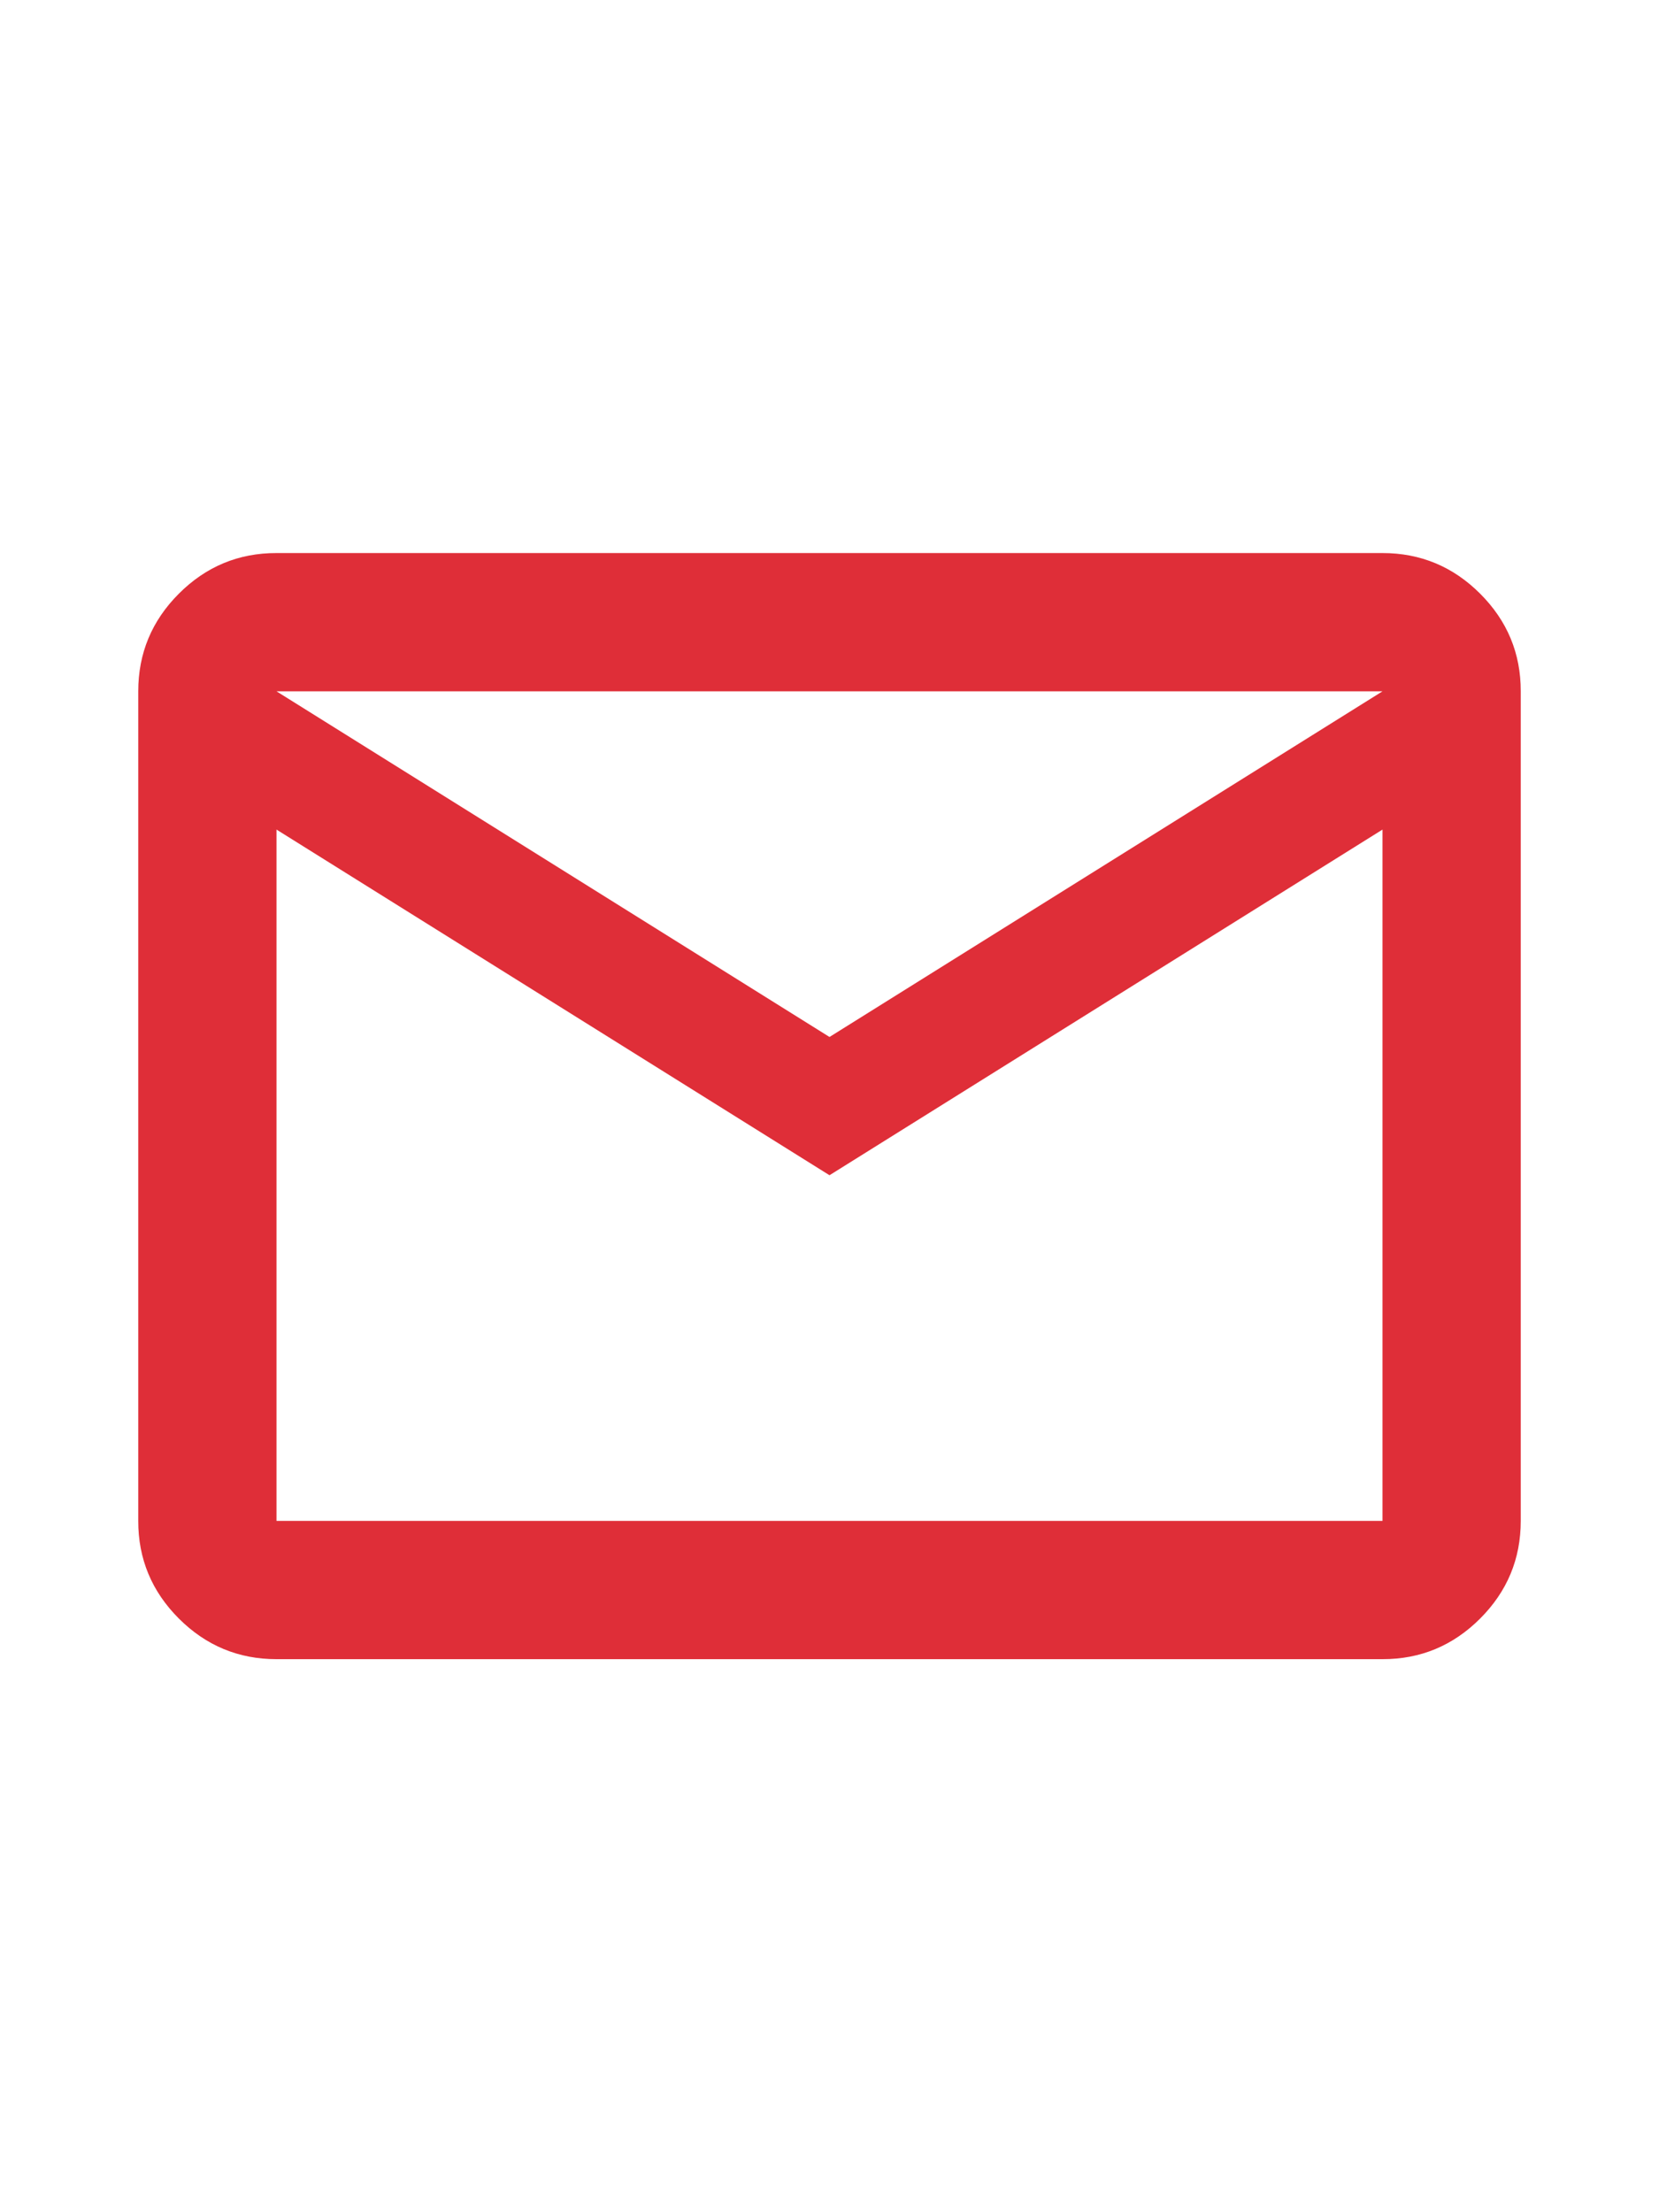 <svg width="24" height="32" viewBox="0 0 24 32" fill="none" xmlns="http://www.w3.org/2000/svg">
<path d="M4 24C3.45 24 2.979 23.804 2.587 23.412C2.195 23.02 1.999 22.549 2 22V10C2 9.45 2.196 8.979 2.588 8.587C2.98 8.195 3.451 7.999 4 8H20C20.55 8 21.021 8.196 21.413 8.588C21.805 8.98 22.001 9.451 22 10V22C22 22.55 21.804 23.021 21.412 23.413C21.02 23.805 20.549 24.001 20 24H4ZM12 17L4 12V22H20V12L12 17ZM12 15L20 10H4L12 15ZM4 12V10V22V12Z" fill="#DF2E38"/>
</svg>
